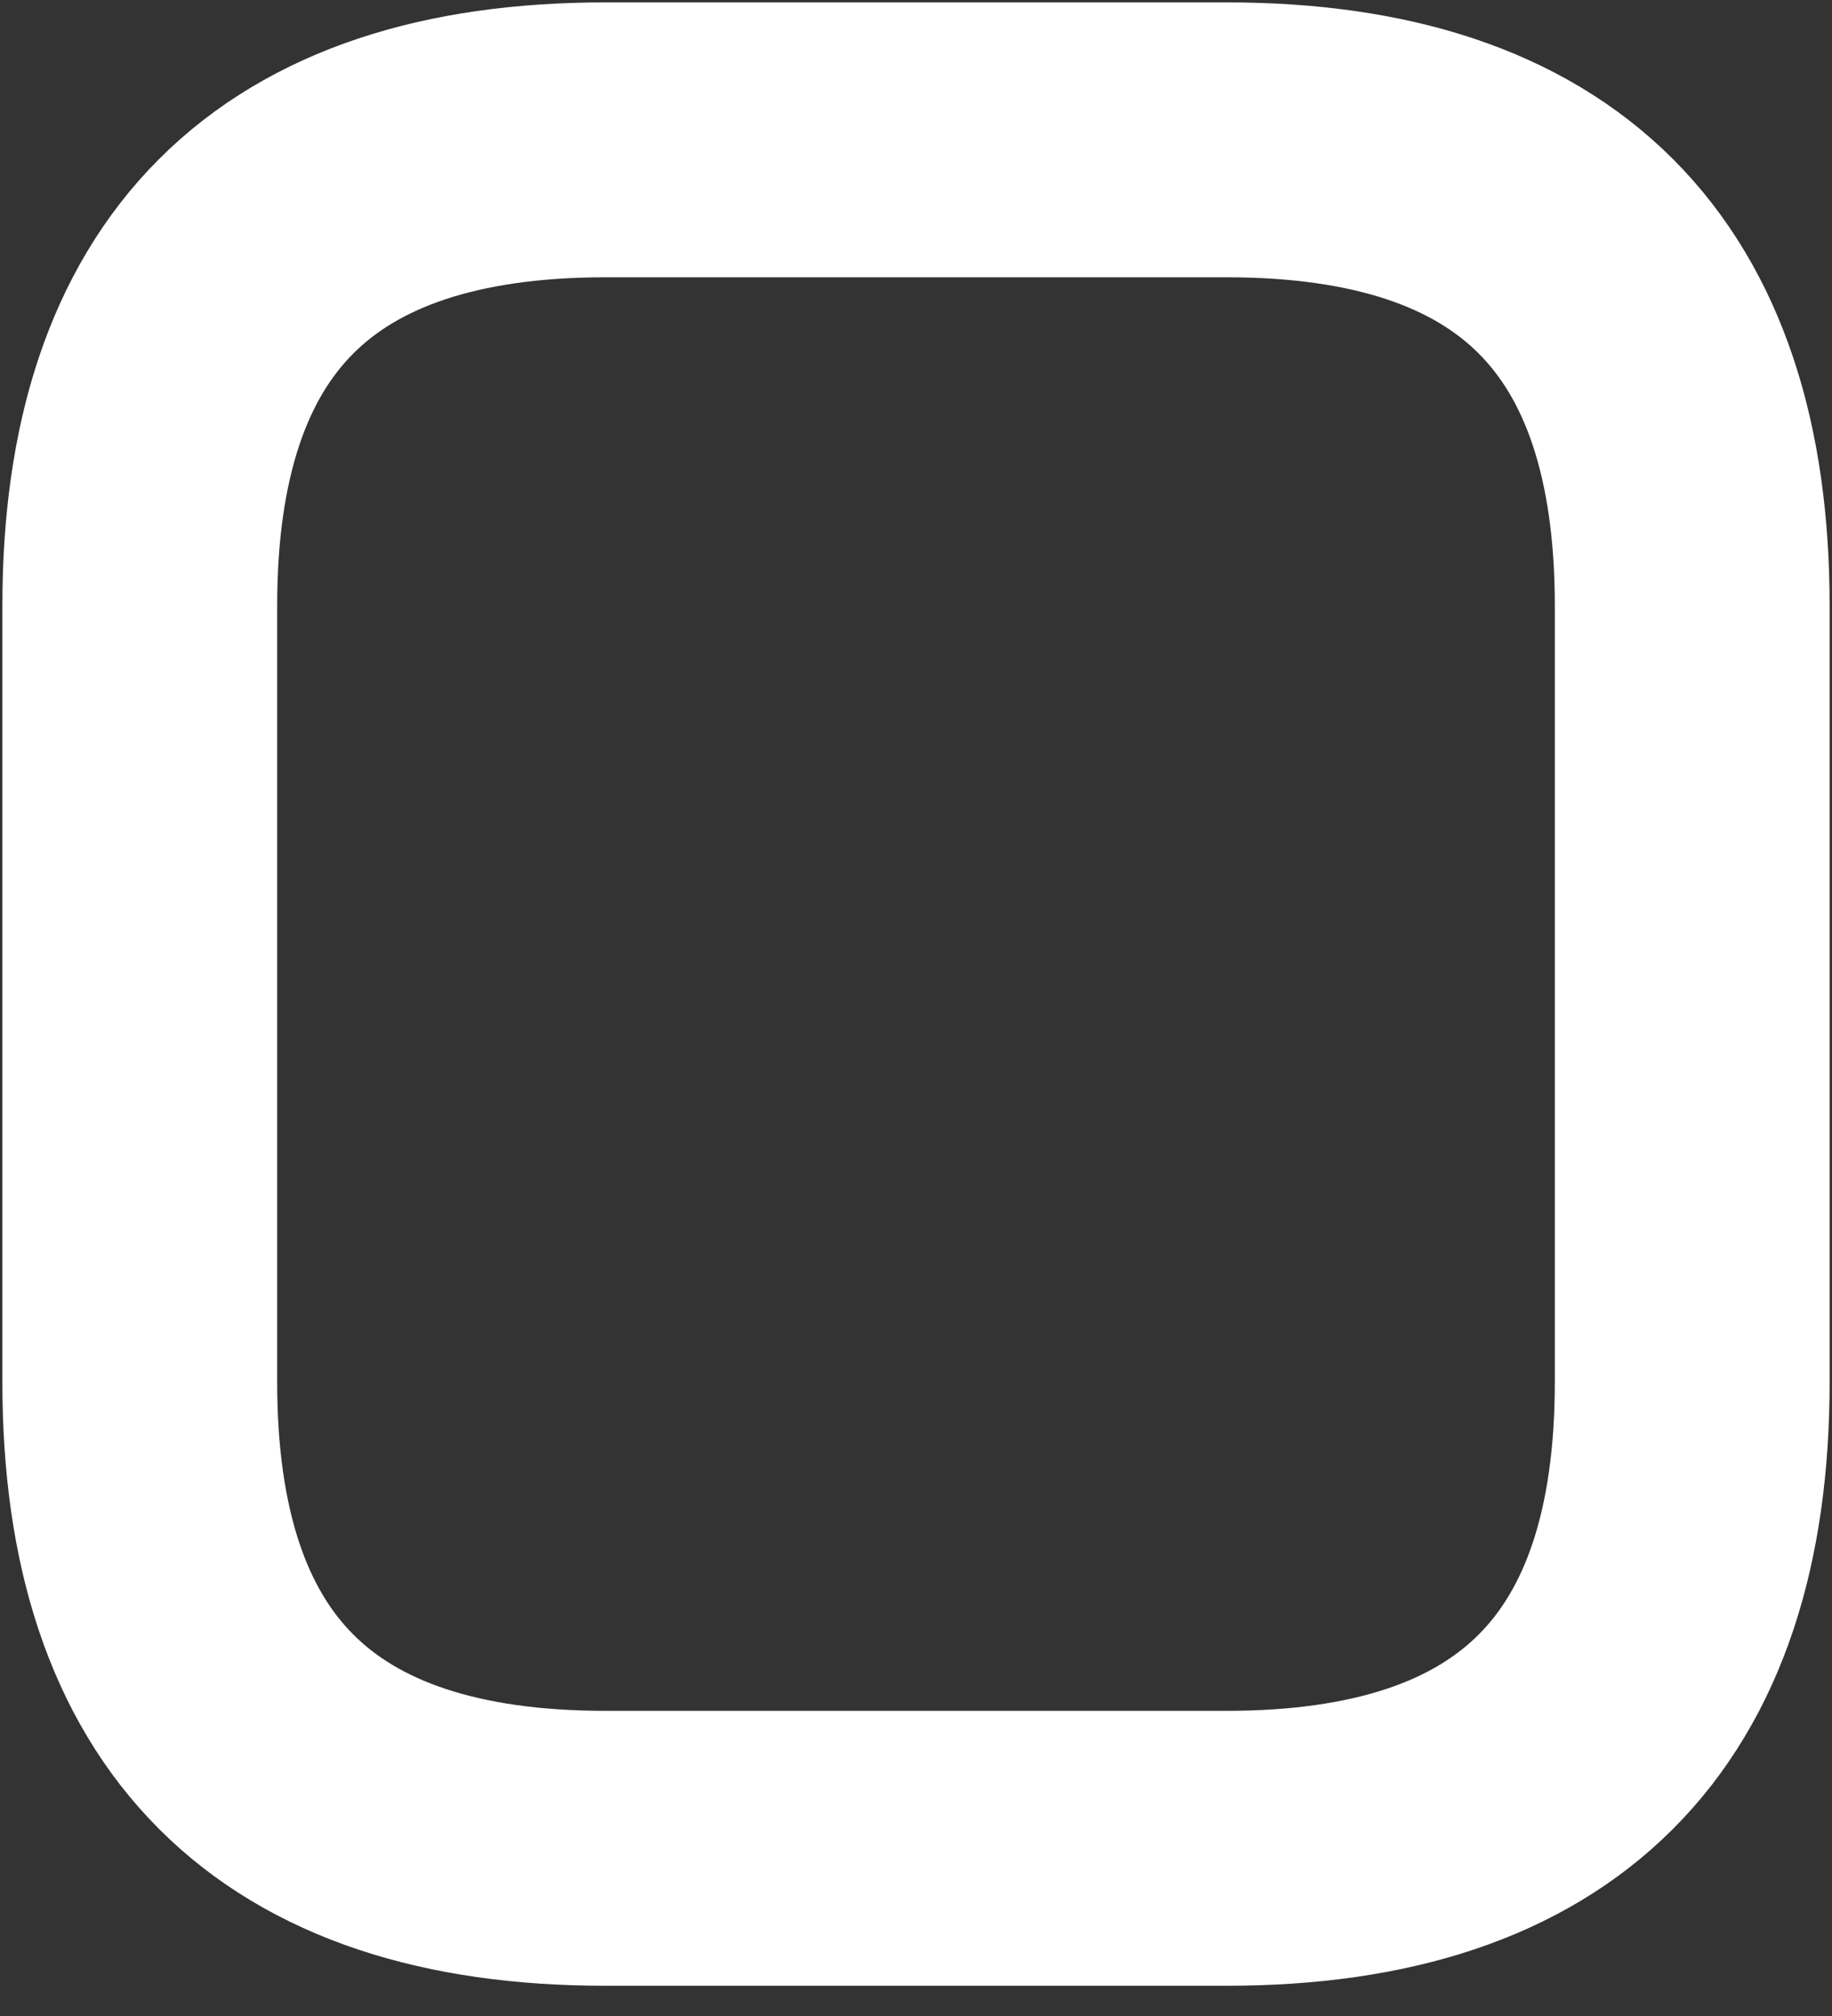 <svg width="10" height="11" viewBox="0 0 10 11" fill="none" xmlns="http://www.w3.org/2000/svg">
<rect x="0" y="0" width="10" height="11" fill="#333333" stroke="none"/>
<path d="M9.237 3.305V7.542C9.237 9.237 8.39 10.085 6.695 10.085H3.305C1.61 10.085 0.763 9.237 0.763 7.542V3.305C0.763 1.61 1.61 0.763 3.305 0.763H6.695C8.39 0.763 9.237 1.61 9.237 3.305Z" stroke="white" stroke-width="1.5" stroke-linecap="round" stroke-linejoin="round"/>
</svg>
